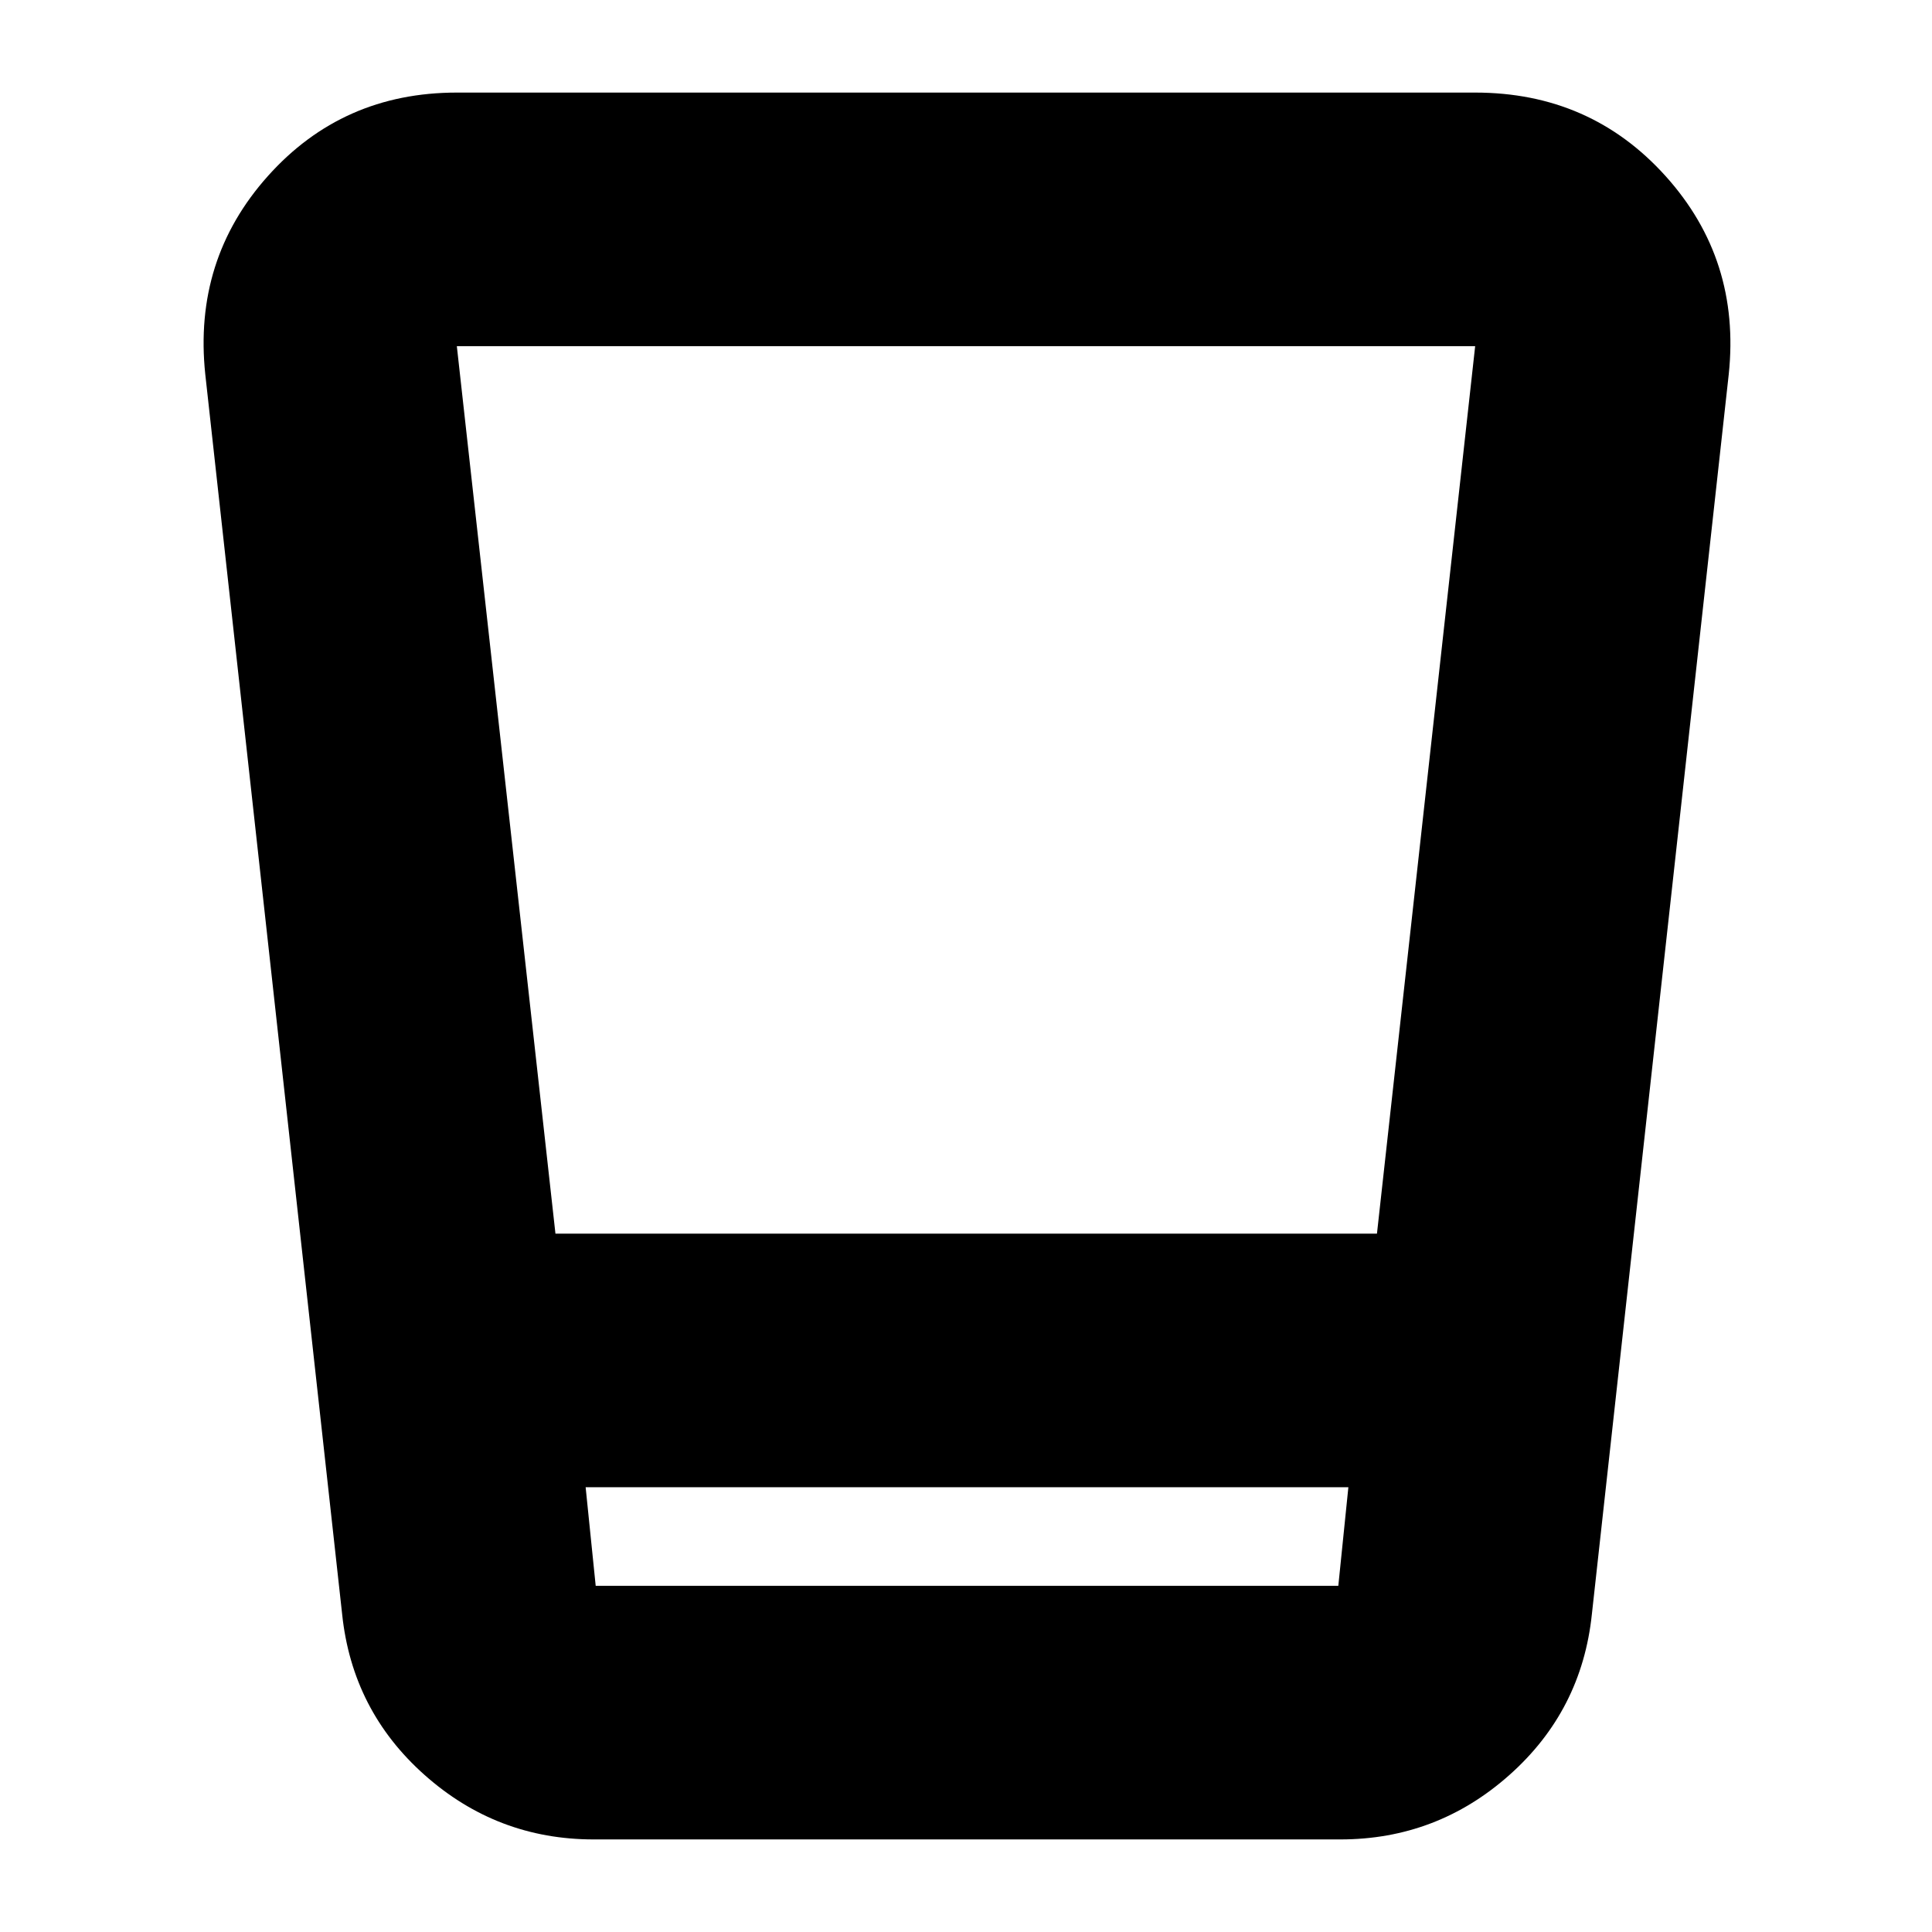 <svg xmlns="http://www.w3.org/2000/svg" height="24" viewBox="0 -960 960 960" width="24"><path d="M295-46q-48 0-84-32t-41-80l-68-616q-6-57 31.09-98.5Q170.181-914 227-914h506q57.253 0 94.626 41.5Q865-831 859-774l-68 616q-5 48-41 80t-84 32H295Zm-4-175 5 49h369l5-49H291Zm-15-126h408.203L733-788H227l49 441Zm15 175h379-379Z"/></svg>